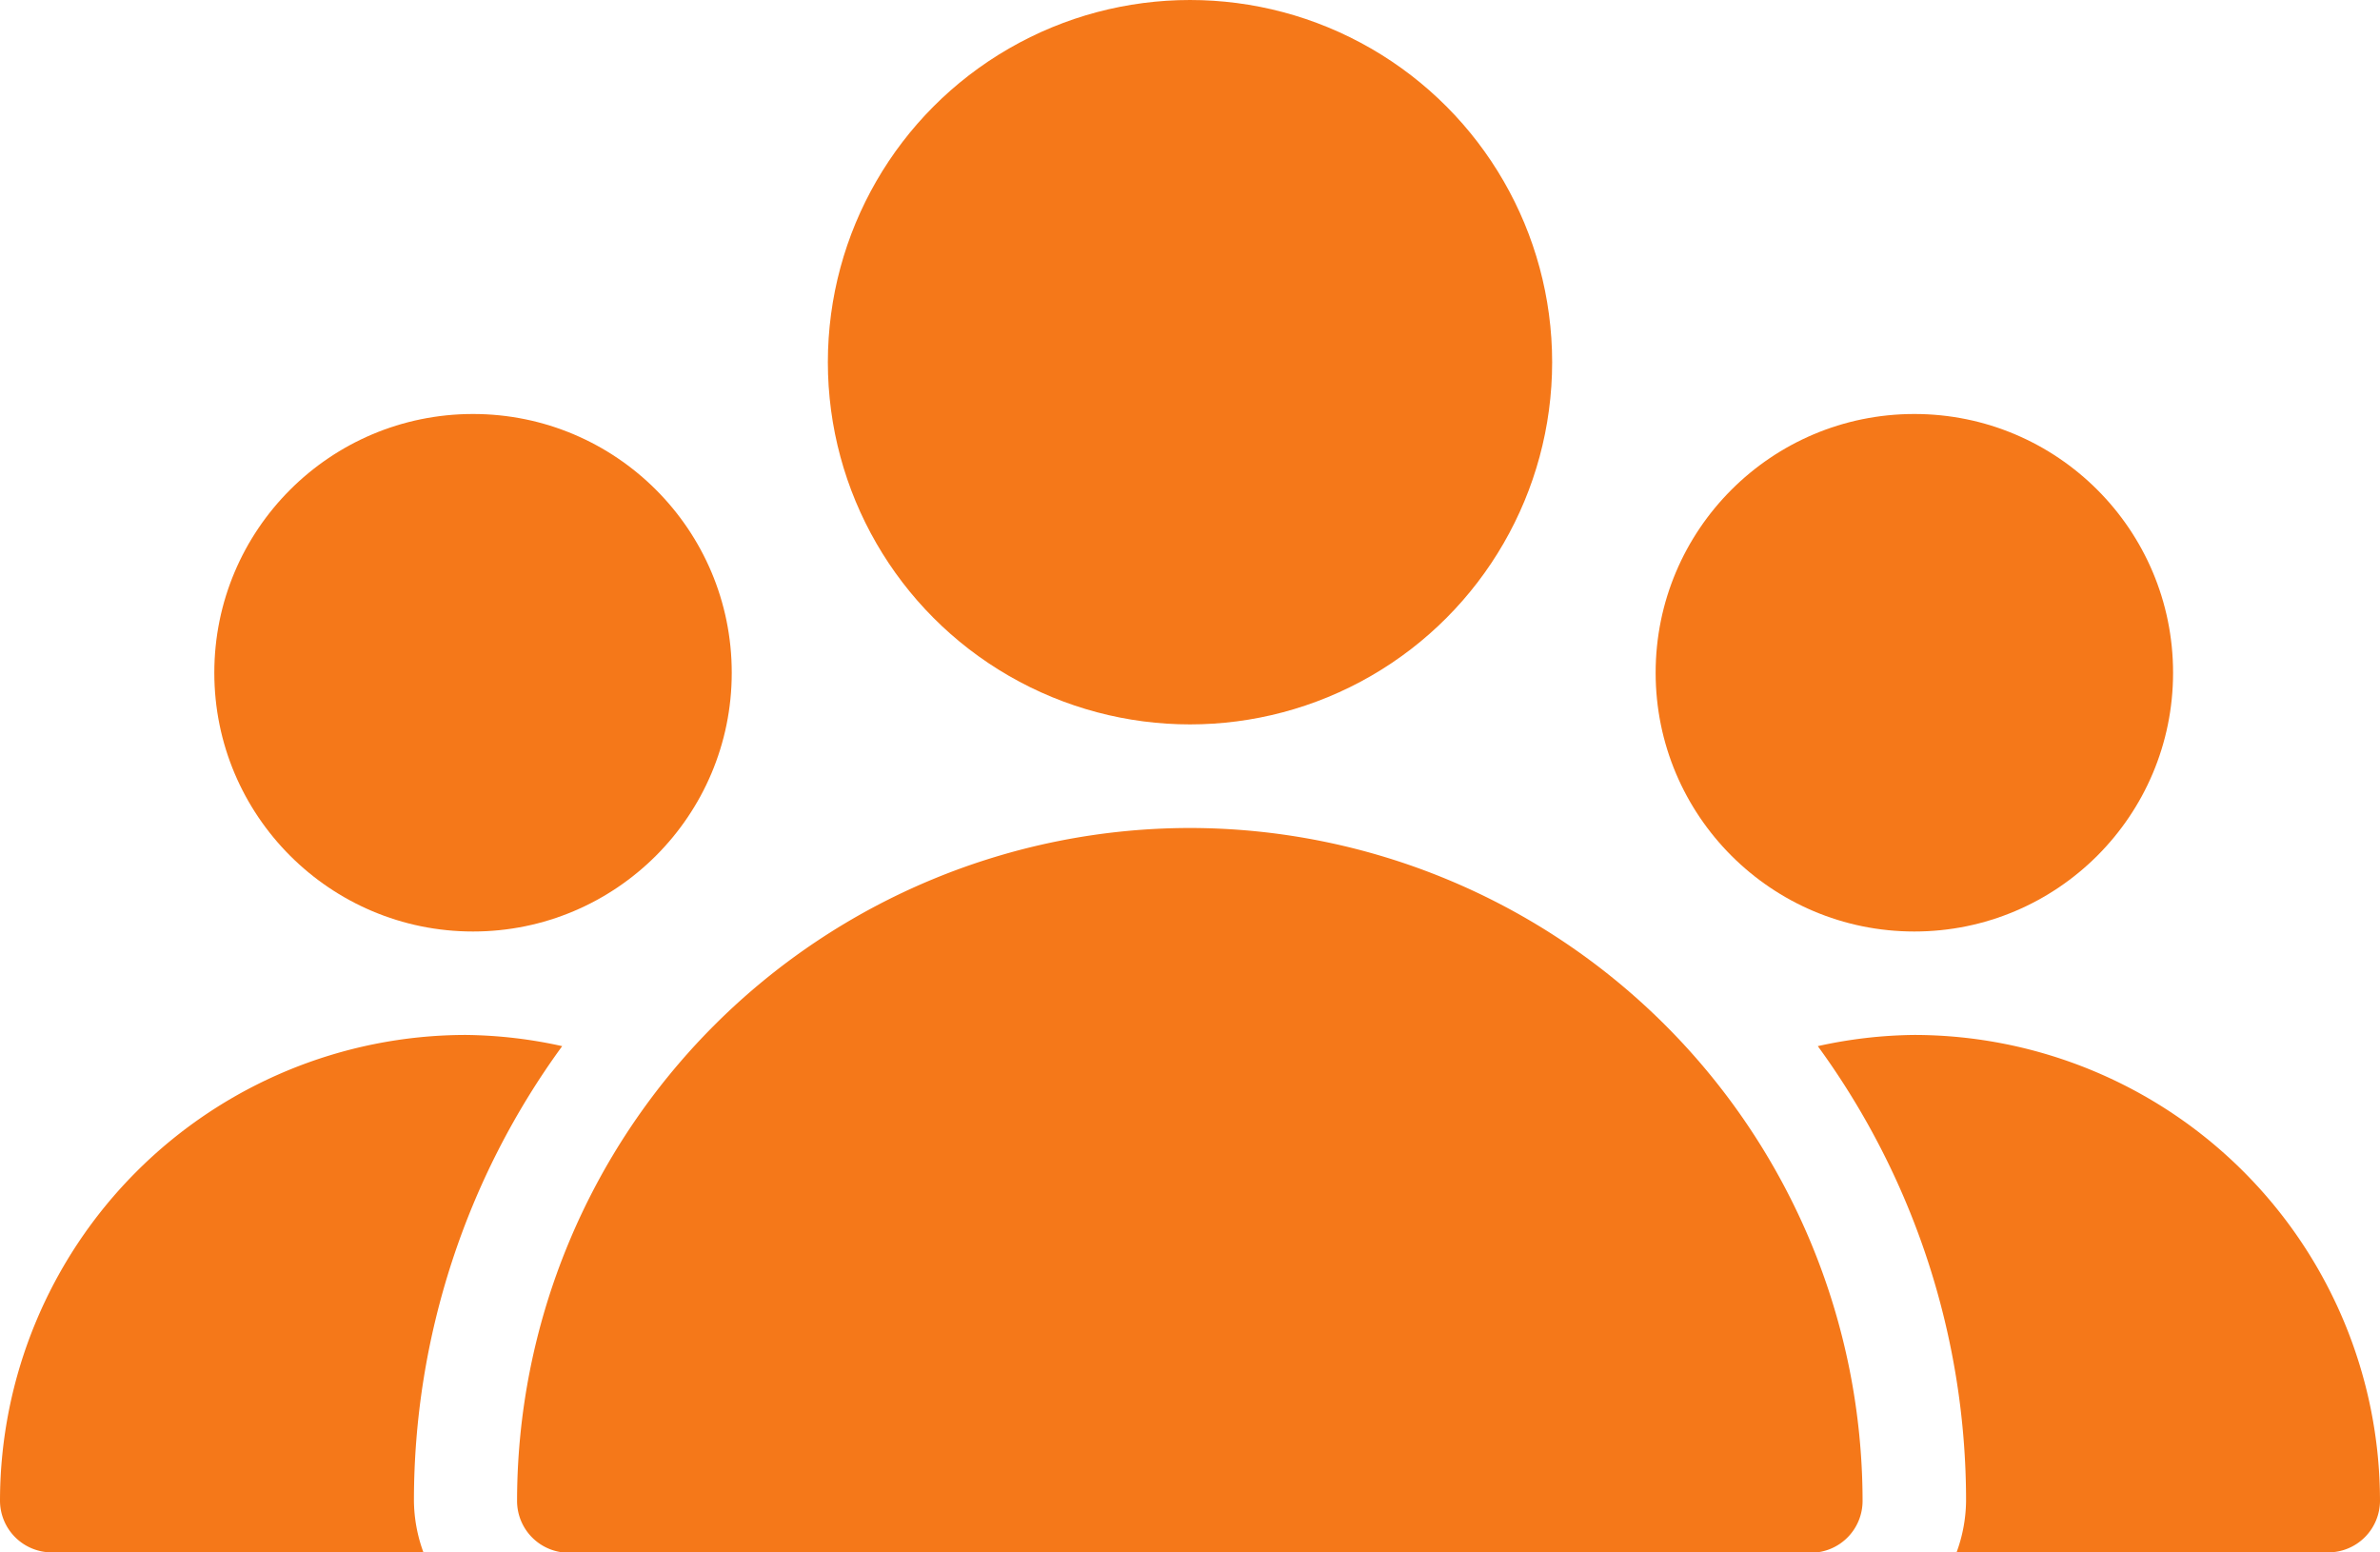 <svg xmlns="http://www.w3.org/2000/svg" width="32.538" height="21.221" viewBox="0 0 32.538 21.221">
  <g id="user_3_" data-name="user (3)" transform="translate(0 -85.333)">
    <g id="Group_82" data-name="Group 82" transform="translate(11.318 85.333)">
      <g id="Group_81" data-name="Group 81" transform="translate(0 0)">
        <circle id="Ellipse_3" data-name="Ellipse 3" cx="4.951" cy="4.951" r="4.951" fill="#f57819"/>
      </g>
    </g>
    <g id="Group_84" data-name="Group 84" transform="translate(22.635 90.992)">
      <g id="Group_83" data-name="Group 83" transform="translate(0 0)">
        <circle id="Ellipse_4" data-name="Ellipse 4" cx="3.537" cy="3.537" r="3.537" fill="#f57819"/>
      </g>
    </g>
    <g id="Group_86" data-name="Group 86" transform="translate(2.93 90.992)">
      <g id="Group_85" data-name="Group 85" transform="translate(0 0)">
        <circle id="Ellipse_5" data-name="Ellipse 5" cx="3.537" cy="3.537" r="3.537" fill="#f57819"/>
      </g>
    </g>
    <g id="Group_88" data-name="Group 88" transform="translate(7.073 96.651)">
      <g id="Group_87" data-name="Group 87" transform="translate(0 0)">
        <path id="Path_41" data-name="Path 41" d="M115.862,256a9.206,9.206,0,0,0-9.2,9.2.708.708,0,0,0,.707.707H124.35a.708.708,0,0,0,.707-.707A9.206,9.206,0,0,0,115.862,256Z" transform="translate(-106.666 -256)" fill="#f57819"/>
      </g>
    </g>
    <g id="Group_90" data-name="Group 90" transform="translate(0 99.48)">
      <g id="Group_89" data-name="Group 89">
        <path id="Path_42" data-name="Path 42" d="M7.686,298.82a6.348,6.348,0,0,0-1.32-.153A6.374,6.374,0,0,0,0,305.033a.708.708,0,0,0,.707.707H5.789a2.1,2.1,0,0,1-.13-.707A10.544,10.544,0,0,1,7.686,298.82Z" transform="translate(0 -298.667)" fill="#f57819"/>
      </g>
    </g>
    <g id="Group_92" data-name="Group 92" transform="translate(24.852 99.48)">
      <g id="Group_91" data-name="Group 91" transform="translate(0 0)">
        <path id="Path_43" data-name="Path 43" d="M376.083,298.667a6.346,6.346,0,0,0-1.32.153,10.544,10.544,0,0,1,2.027,6.213,2.1,2.1,0,0,1-.13.707h5.082a.708.708,0,0,0,.707-.707A6.374,6.374,0,0,0,376.083,298.667Z" transform="translate(-374.763 -298.667)" fill="#f57819"/>
      </g>
    </g>
  </g>
</svg>
